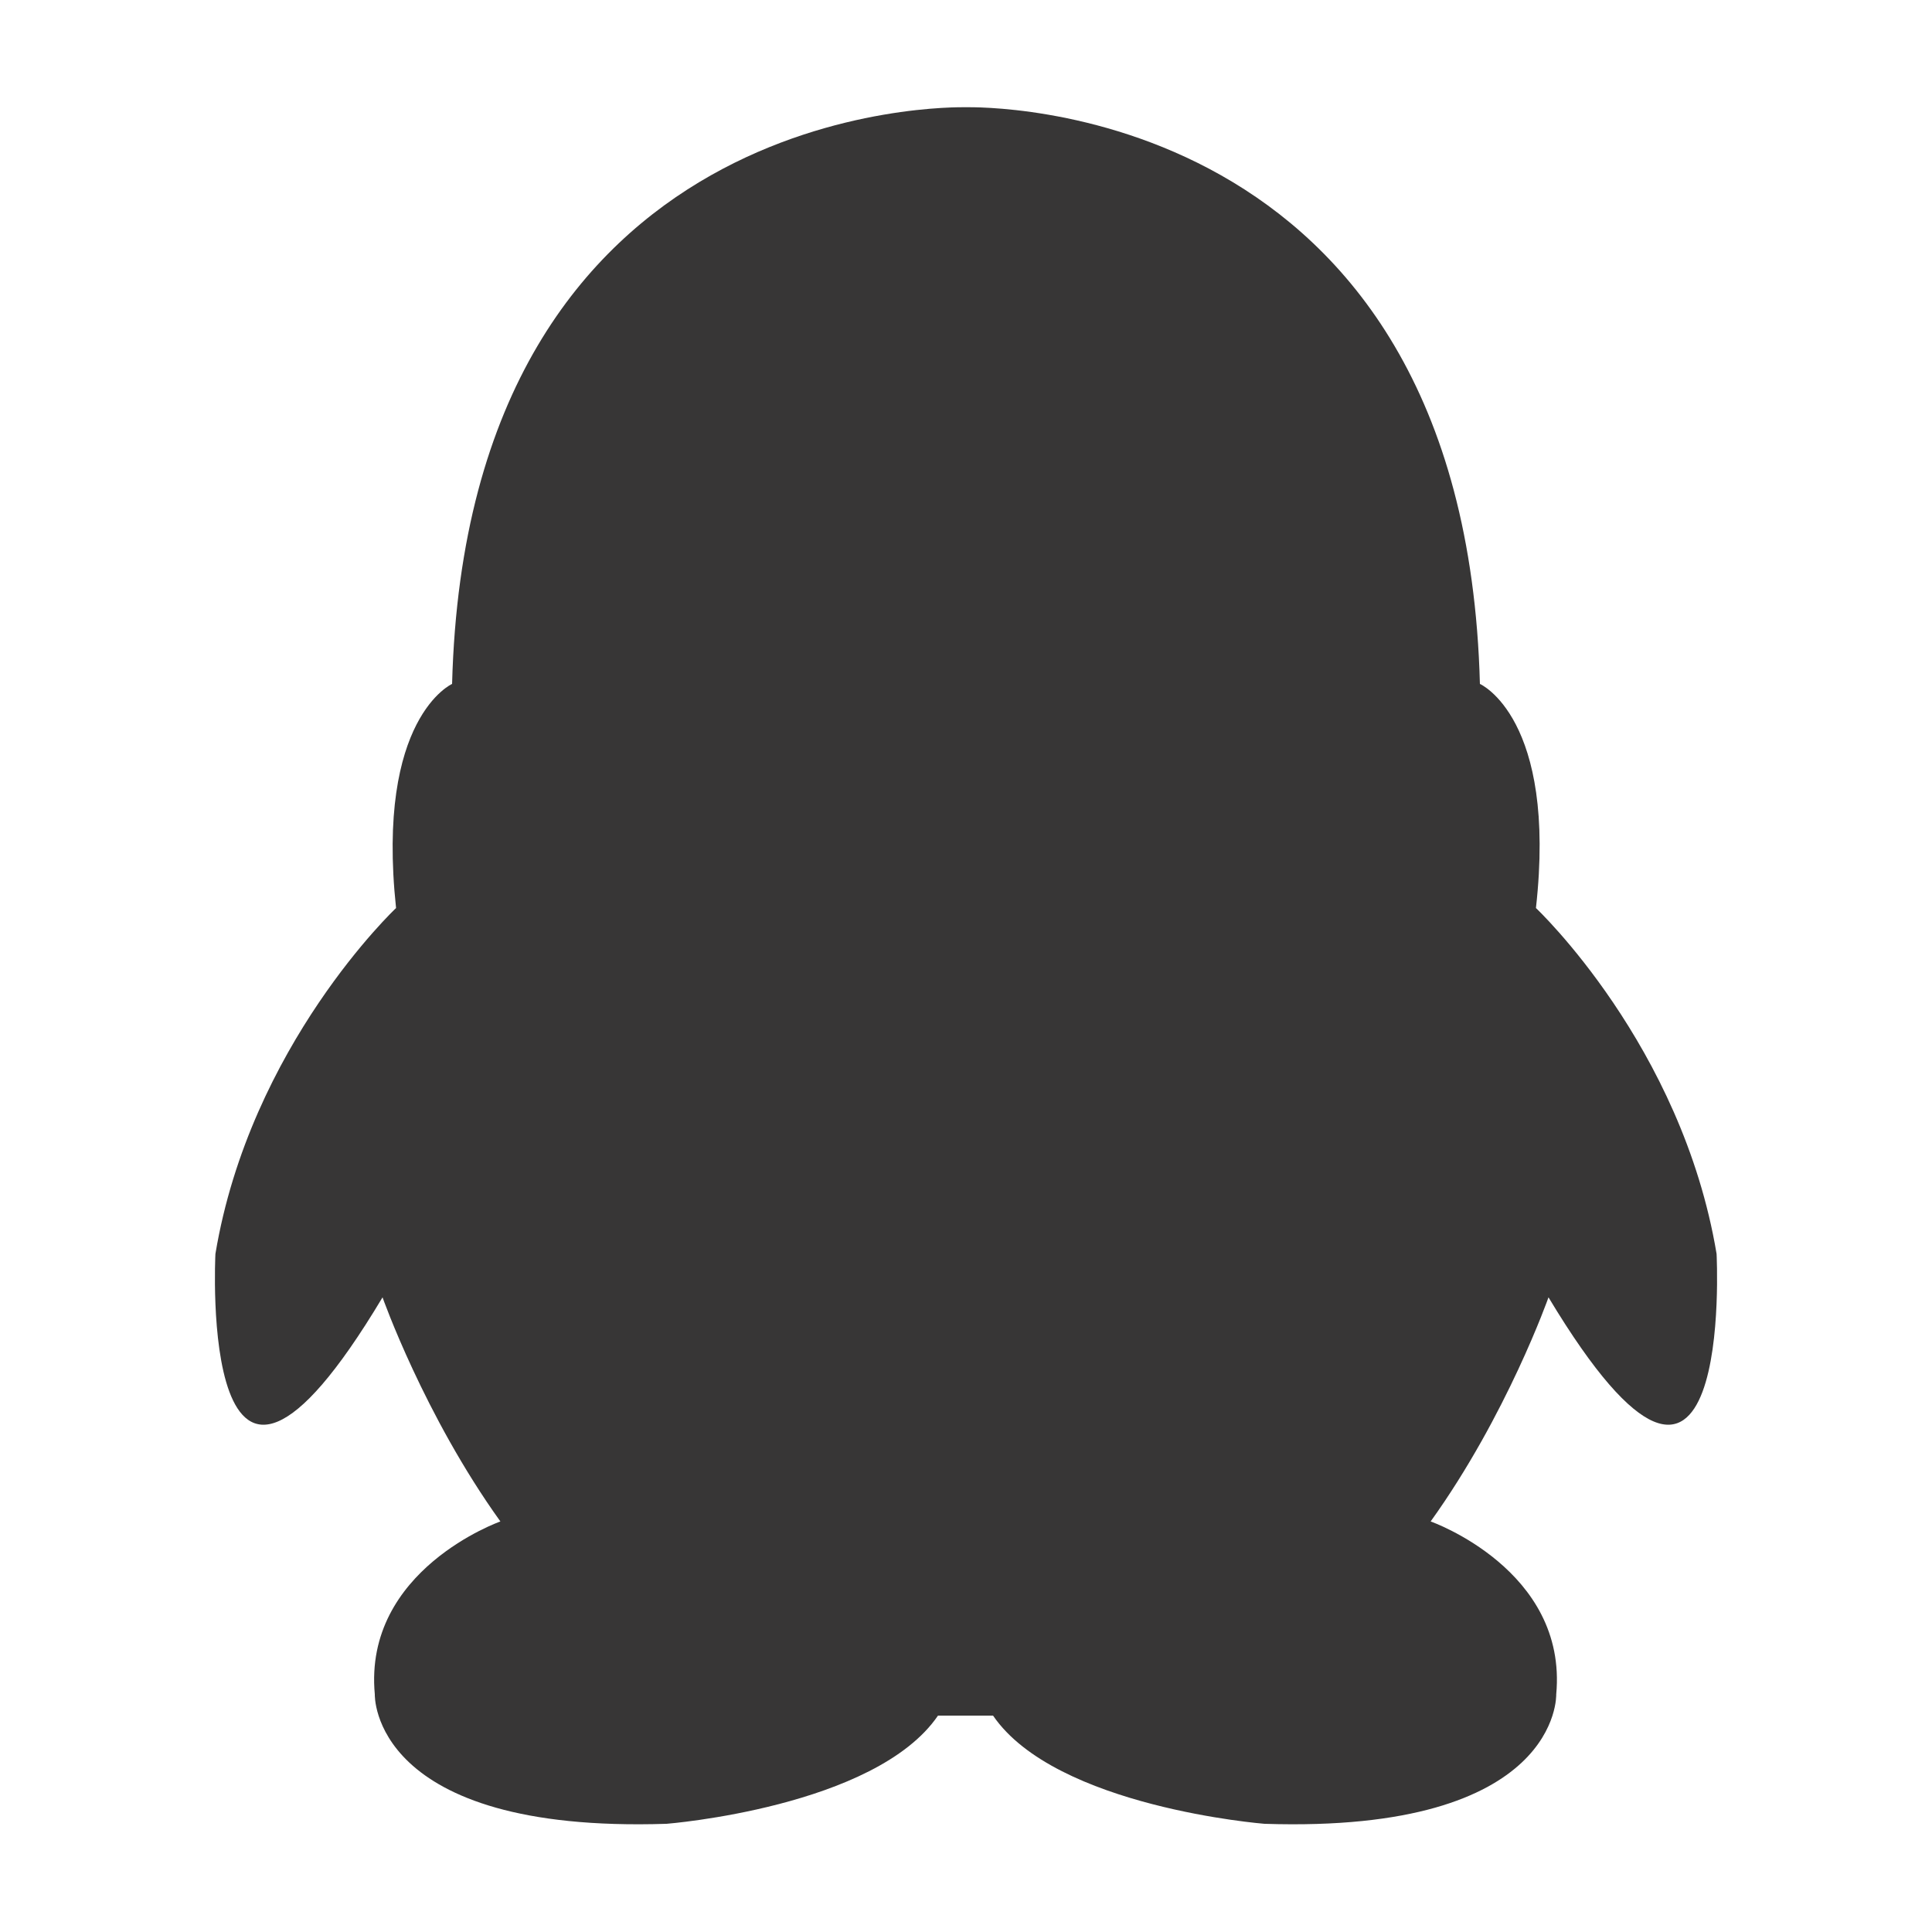 <?xml version="1.0" standalone="no"?><!DOCTYPE svg PUBLIC "-//W3C//DTD SVG 1.1//EN" "http://www.w3.org/Graphics/SVG/1.1/DTD/svg11.dtd"><svg t="1596966416745" class="icon" viewBox="0 0 1024 1024" version="1.1" xmlns="http://www.w3.org/2000/svg" p-id="4283" xmlns:xlink="http://www.w3.org/1999/xlink" width="128" height="128"><defs><style type="text/css"></style></defs><path d="M909.824 664.576C891.392 553.984 814.08 481.28 814.08 481.28c11.264-100.864-29.696-118.784-29.696-118.784-8.192-311.296-266.752-305.664-272.384-305.664-5.632 0-264.192-5.632-272.384 305.664 0 0-40.448 17.92-29.696 118.784 0 0-77.312 72.704-95.744 183.296 0 0-9.728 187.392 88.576 23.04 0 0 22.016 62.464 62.464 118.784 0 0-72.704 25.6-66.56 91.648 0 0-2.56 73.728 154.624 68.608 0 0 110.592-8.704 143.872-57.344h29.184c33.28 48.64 143.872 57.344 143.872 57.344 157.184 5.12 154.624-68.608 154.624-68.608 6.144-66.048-66.56-91.648-66.56-91.648 40.448-56.32 62.464-118.784 62.464-118.784 98.816 164.352 89.088-23.04 89.088-23.04z" p-id="4284" fill="#373636"></path></svg>